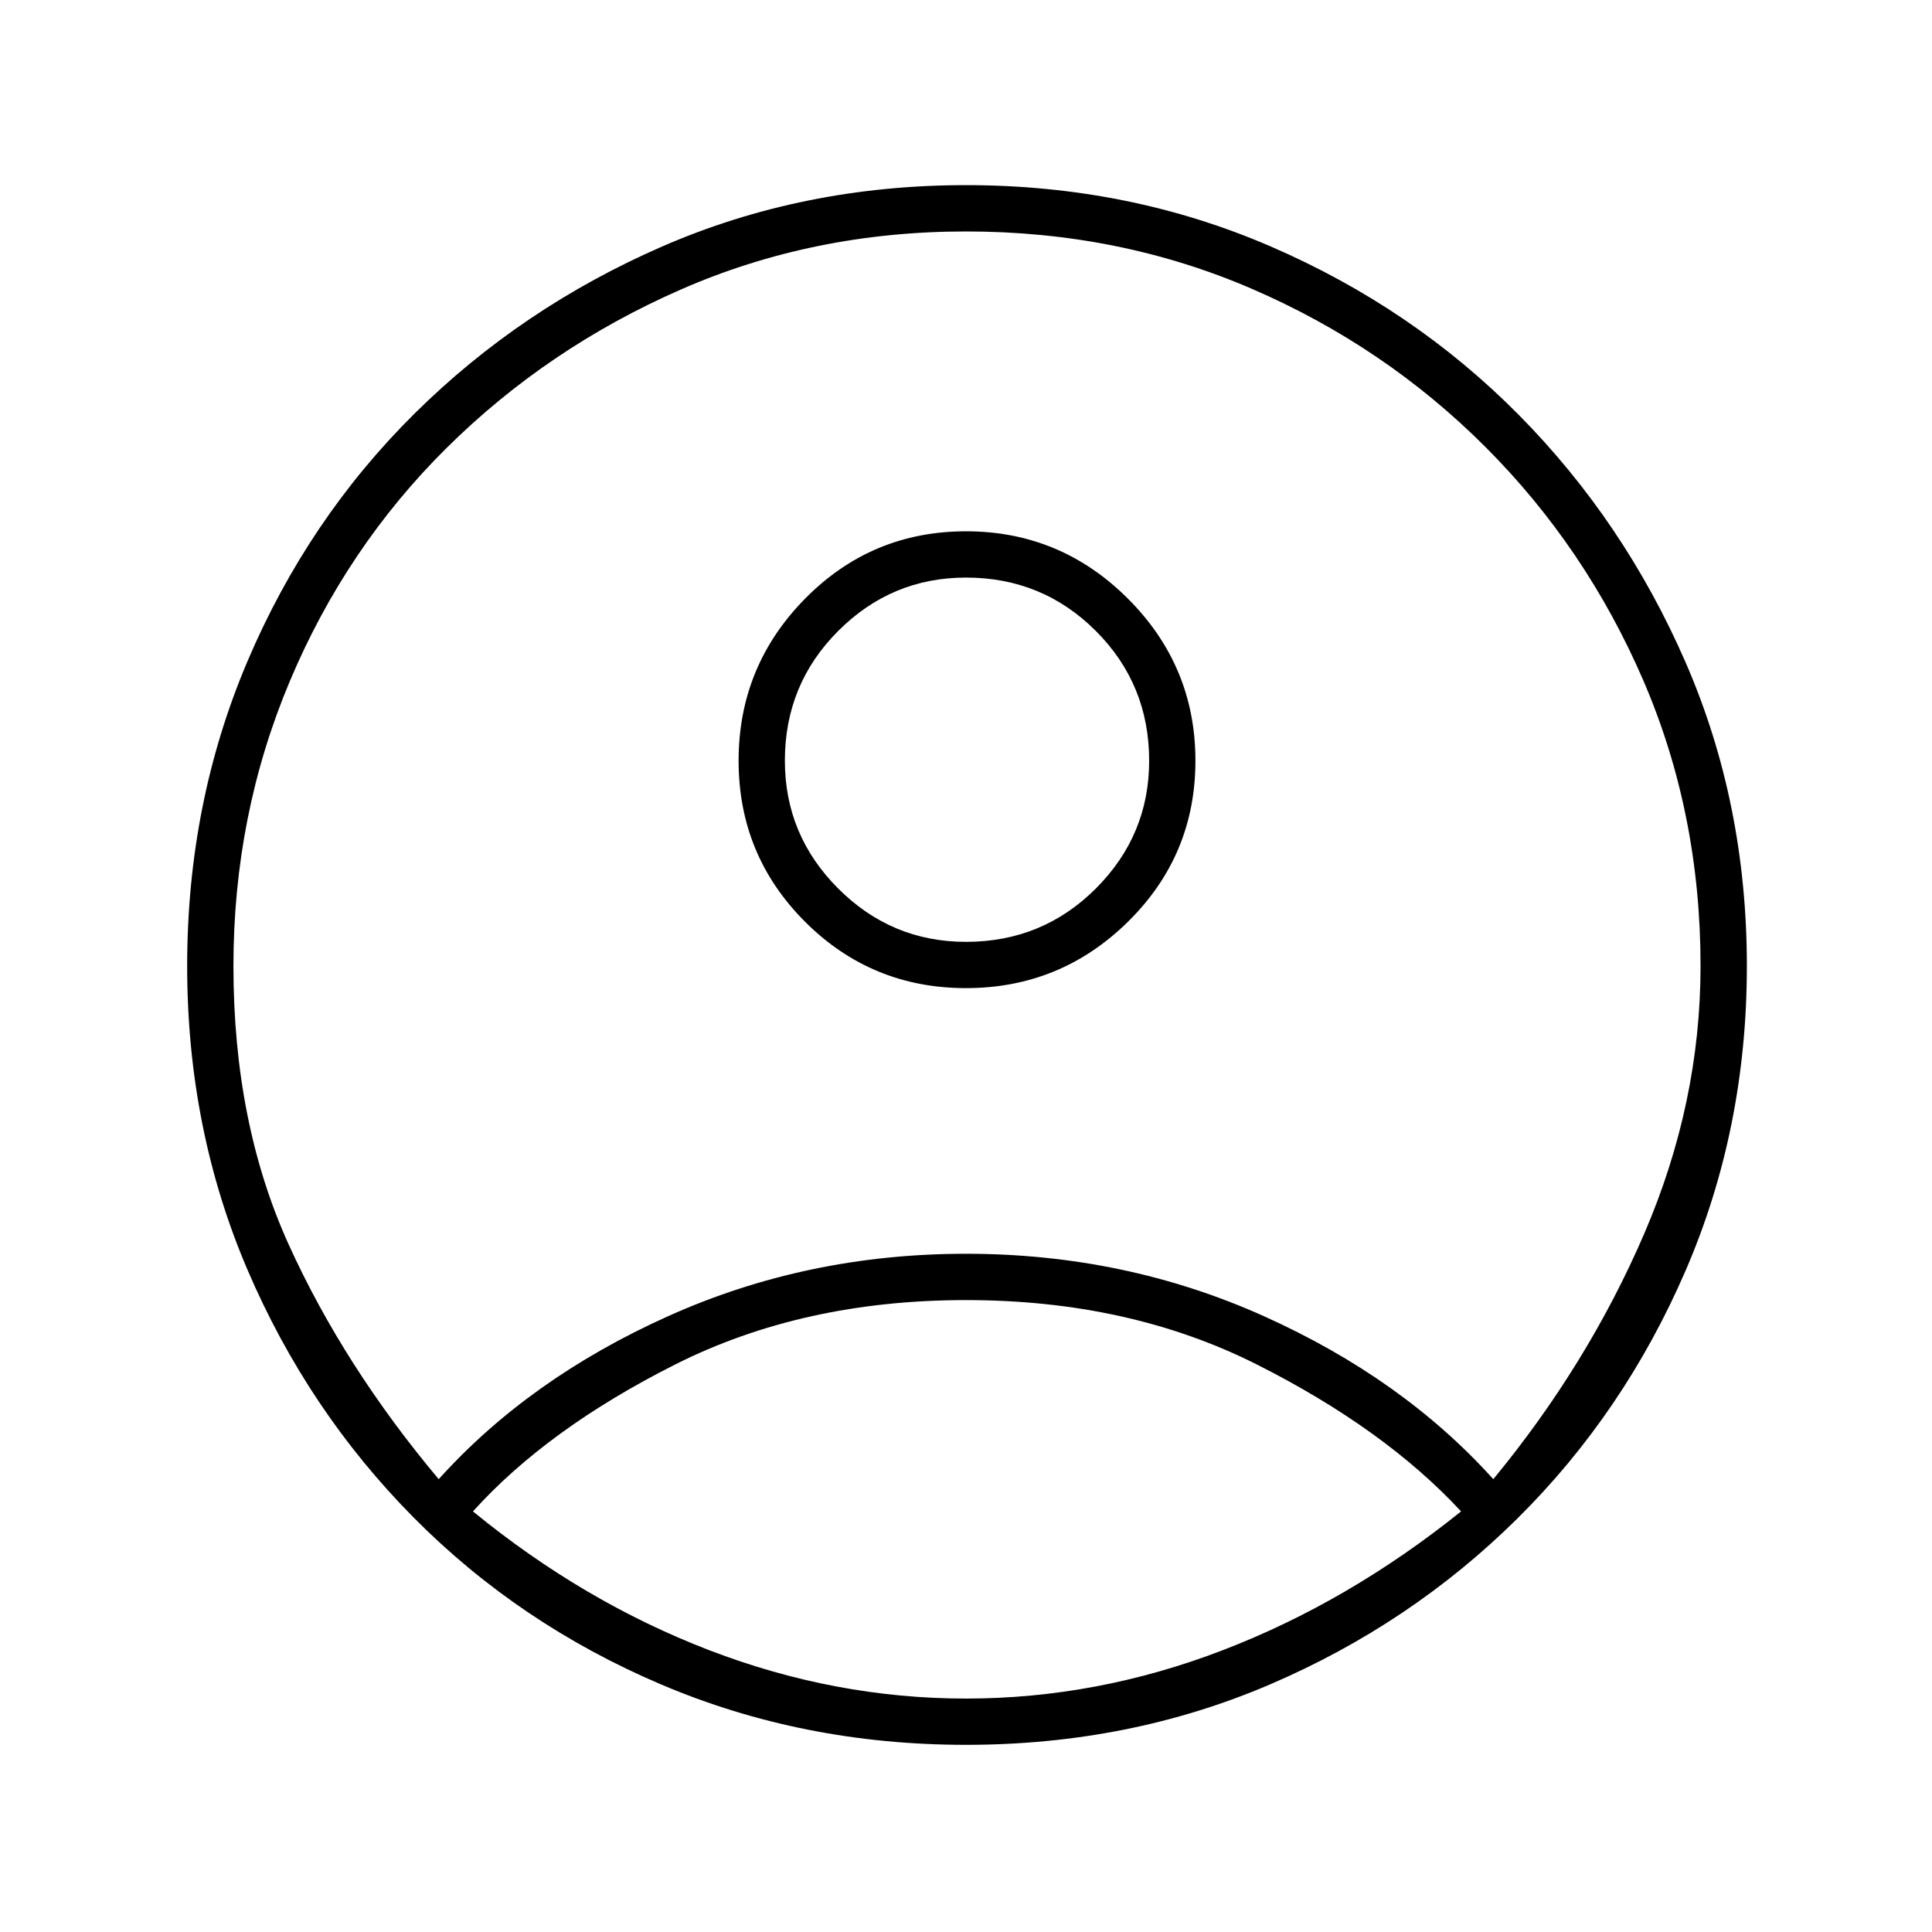 <svg xmlns="http://www.w3.org/2000/svg" height="40" width="40"><path d="M20 19.5Q21.583 19.5 22.688 18.396Q23.792 17.292 23.792 15.75Q23.792 14.167 22.688 13.063Q21.583 11.958 20 11.958Q18.458 11.958 17.354 13.063Q16.25 14.167 16.25 15.75Q16.25 17.292 17.354 18.396Q18.458 19.5 20 19.5ZM20 20.458Q18.042 20.458 16.667 19.083Q15.292 17.708 15.292 15.75Q15.292 13.792 16.667 12.396Q18.042 11 20 11Q21.958 11 23.354 12.396Q24.75 13.792 24.75 15.75Q24.75 17.708 23.354 19.083Q21.958 20.458 20 20.458ZM20 36.125Q16.625 36.125 13.688 34.875Q10.75 33.625 8.562 31.417Q6.375 29.208 5.125 26.292Q3.875 23.375 3.875 20Q3.875 16.625 5.125 13.688Q6.375 10.75 8.583 8.562Q10.792 6.375 13.708 5.104Q16.625 3.833 20 3.833Q23.375 3.833 26.312 5.104Q29.25 6.375 31.438 8.583Q33.625 10.792 34.896 13.708Q36.167 16.625 36.167 20Q36.167 23.375 34.896 26.312Q33.625 29.25 31.417 31.438Q29.208 33.625 26.292 34.875Q23.375 36.125 20 36.125ZM20 35.167Q22.708 35.167 25.312 34.167Q27.917 33.167 30.25 31.292Q28.667 29.583 26.021 28.25Q23.375 26.917 20 26.917Q16.625 26.917 13.979 28.25Q11.333 29.583 9.792 31.292Q12.083 33.167 14.687 34.167Q17.292 35.167 20 35.167ZM9.083 30.625Q10.958 28.542 13.833 27.25Q16.708 25.958 20 25.958Q23.292 25.958 26.167 27.25Q29.042 28.542 30.917 30.625Q32.875 28.25 34.042 25.542Q35.208 22.833 35.208 20Q35.208 16.833 34.021 14.083Q32.833 11.333 30.75 9.25Q28.667 7.167 25.917 5.979Q23.167 4.792 20 4.792Q16.833 4.792 14.083 6Q11.333 7.208 9.25 9.271Q7.167 11.333 6 14.104Q4.833 16.875 4.833 20Q4.833 23.25 5.979 25.771Q7.125 28.292 9.083 30.625Z"/></svg>